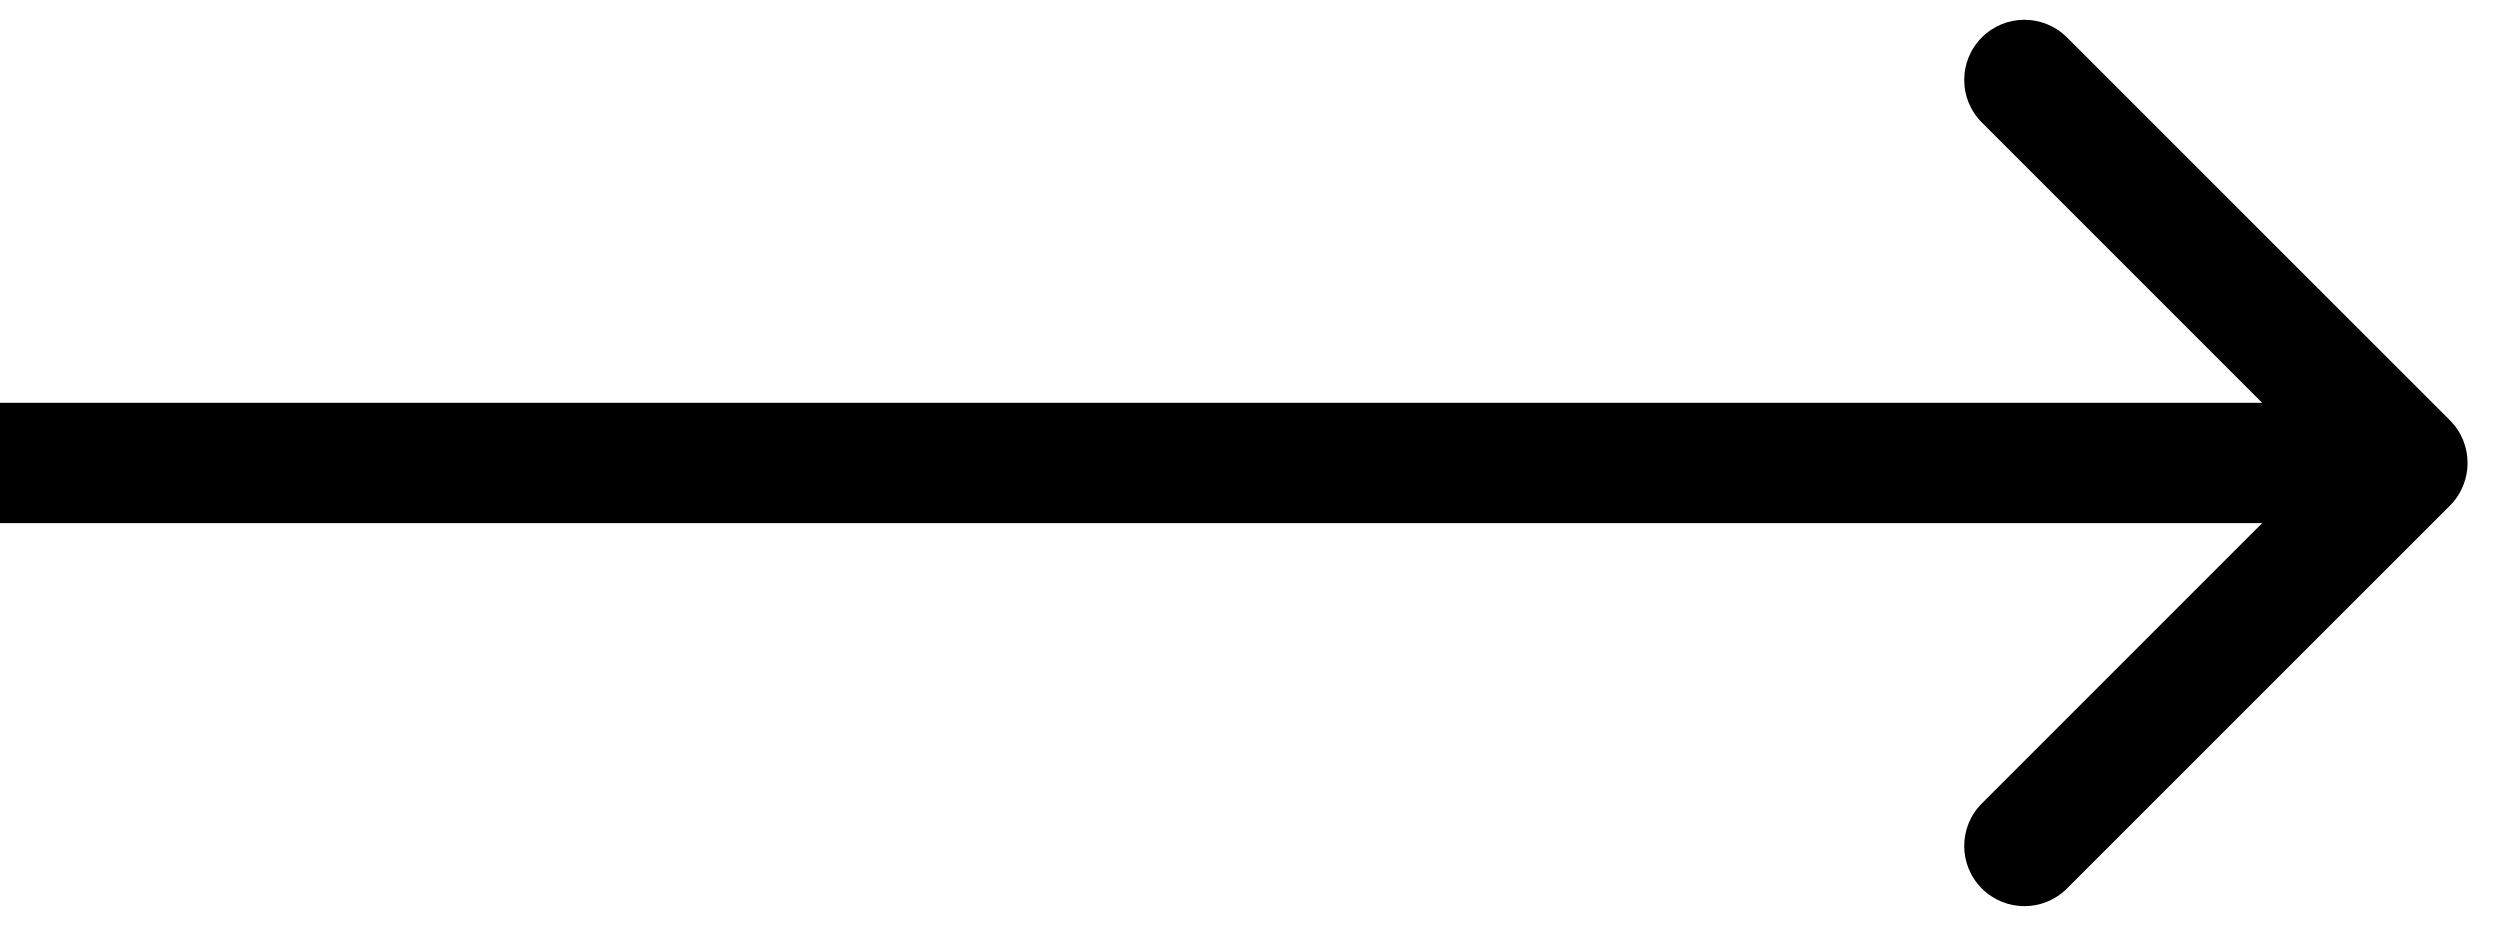 <svg id="arrow" viewBox="0 0 27 10" xmlns="http://www.w3.org/2000/svg">
    <path
        d="M26.46 5.46C26.713 5.206 26.713 4.794 26.46 4.54L22.323 0.404C22.069 0.15 21.658 0.15 21.404 0.404C21.15 0.658 21.15 1.069 21.404 1.323L25.081 5L21.404 8.677C21.15 8.931 21.15 9.342 21.404 9.596C21.658 9.85 22.069 9.85 22.323 9.596L26.46 5.46ZM-5.68248e-08 5.65L26 5.65L26 4.35L5.68248e-08 4.35L-5.68248e-08 5.65Z" />
</svg>